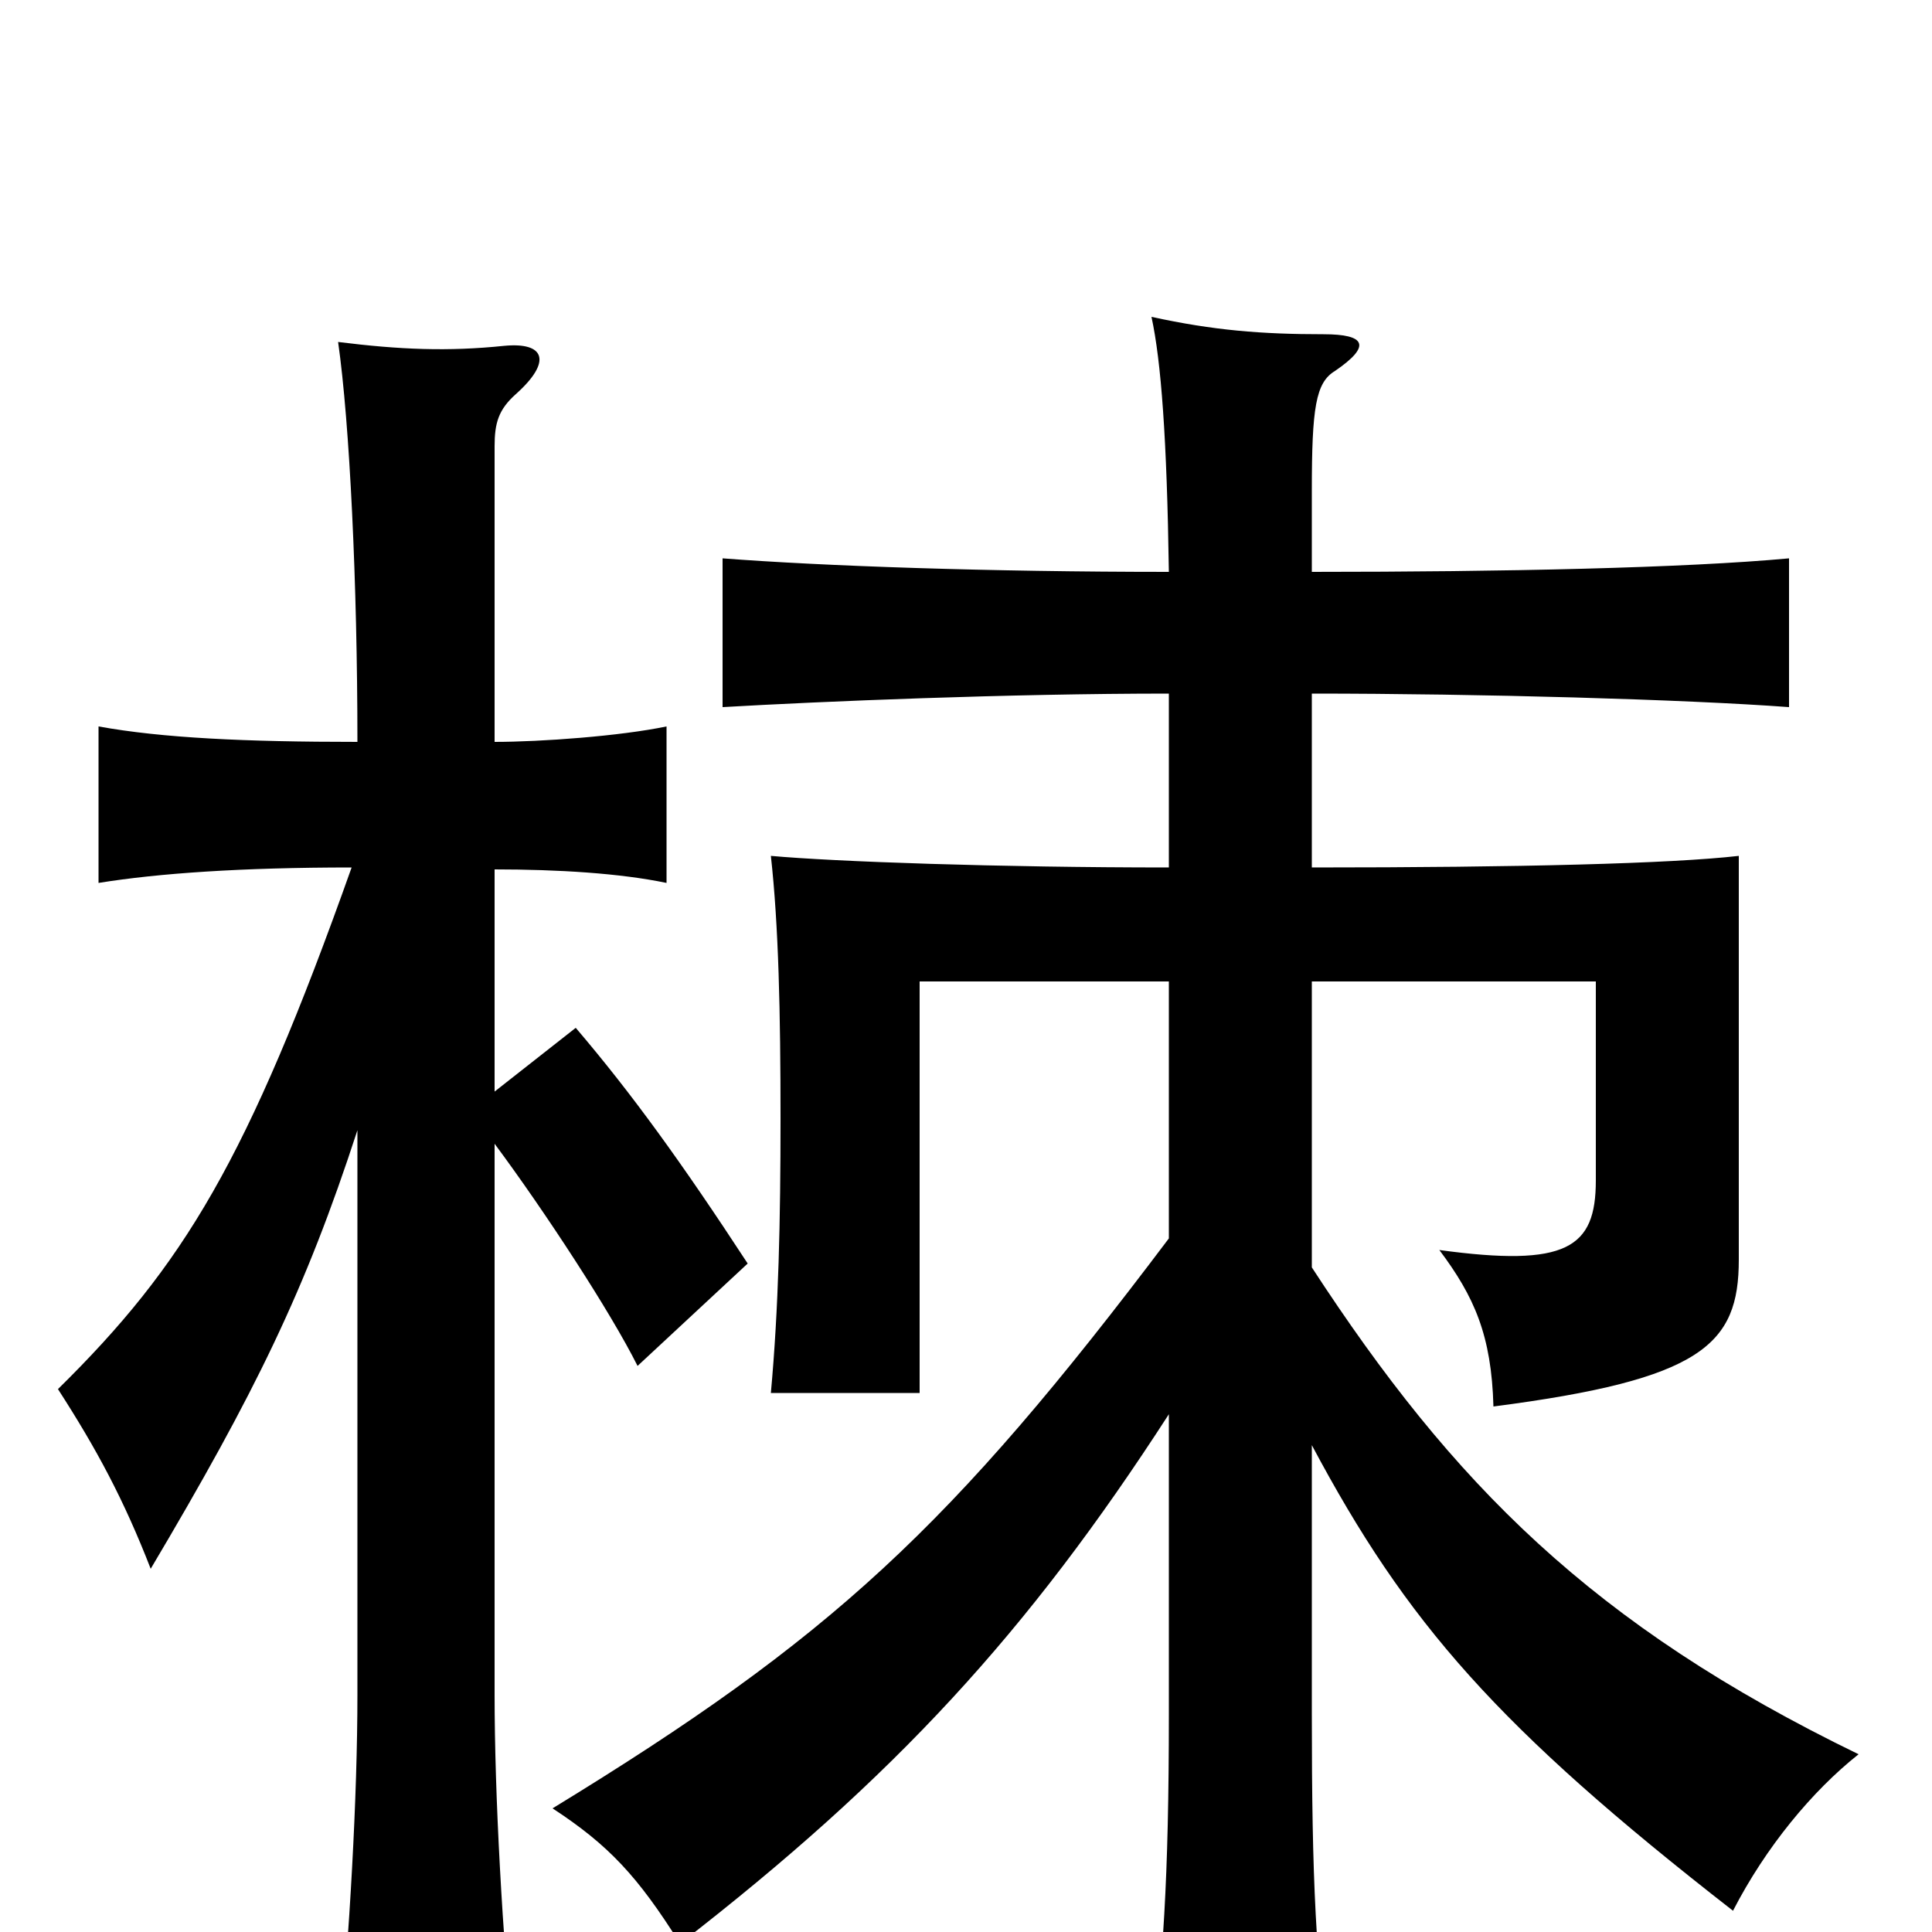 <svg xmlns="http://www.w3.org/2000/svg" viewBox="0 -1000 1000 1000">
	<path fill="#000000" d="M605 -641V-551C517 -551 432 -554 399 -557C403 -521 404 -476 404 -421C404 -368 403 -323 399 -279H476V-492H605V-359C492 -209 430 -152 286 -64C315 -45 330 -29 352 6C463 -80 532 -155 605 -268V-113C605 -27 602 16 595 72H689C681 16 679 -27 679 -113V-252C728 -160 775 -106 897 -11C914 -44 938 -73 962 -92C824 -159 752 -232 679 -344V-492H826V-389C826 -354 811 -344 745 -353C763 -329 772 -309 773 -272C881 -286 900 -304 900 -348V-557C865 -553 787 -551 679 -551V-641C766 -641 872 -638 926 -634V-711C872 -706 778 -704 679 -704V-746C679 -789 681 -802 691 -808C710 -821 707 -827 685 -827C653 -827 628 -829 596 -836C601 -813 604 -773 605 -704C512 -704 426 -707 374 -711V-634C426 -637 522 -641 605 -641ZM185 -415V-123C185 -70 181 0 175 65H266C260 0 256 -70 256 -123V-408C282 -373 316 -321 330 -293L387 -346C353 -398 327 -434 298 -468L256 -435V-550C289 -550 321 -548 345 -543V-624C321 -619 280 -616 256 -616V-769C256 -781 258 -788 267 -796C286 -813 282 -823 261 -821C232 -818 207 -819 175 -823C181 -781 185 -698 185 -616C127 -616 84 -618 51 -624V-543C82 -548 125 -551 182 -551C128 -399 95 -345 30 -281C50 -250 64 -224 78 -188C132 -279 158 -332 185 -415Z"/>
</svg>